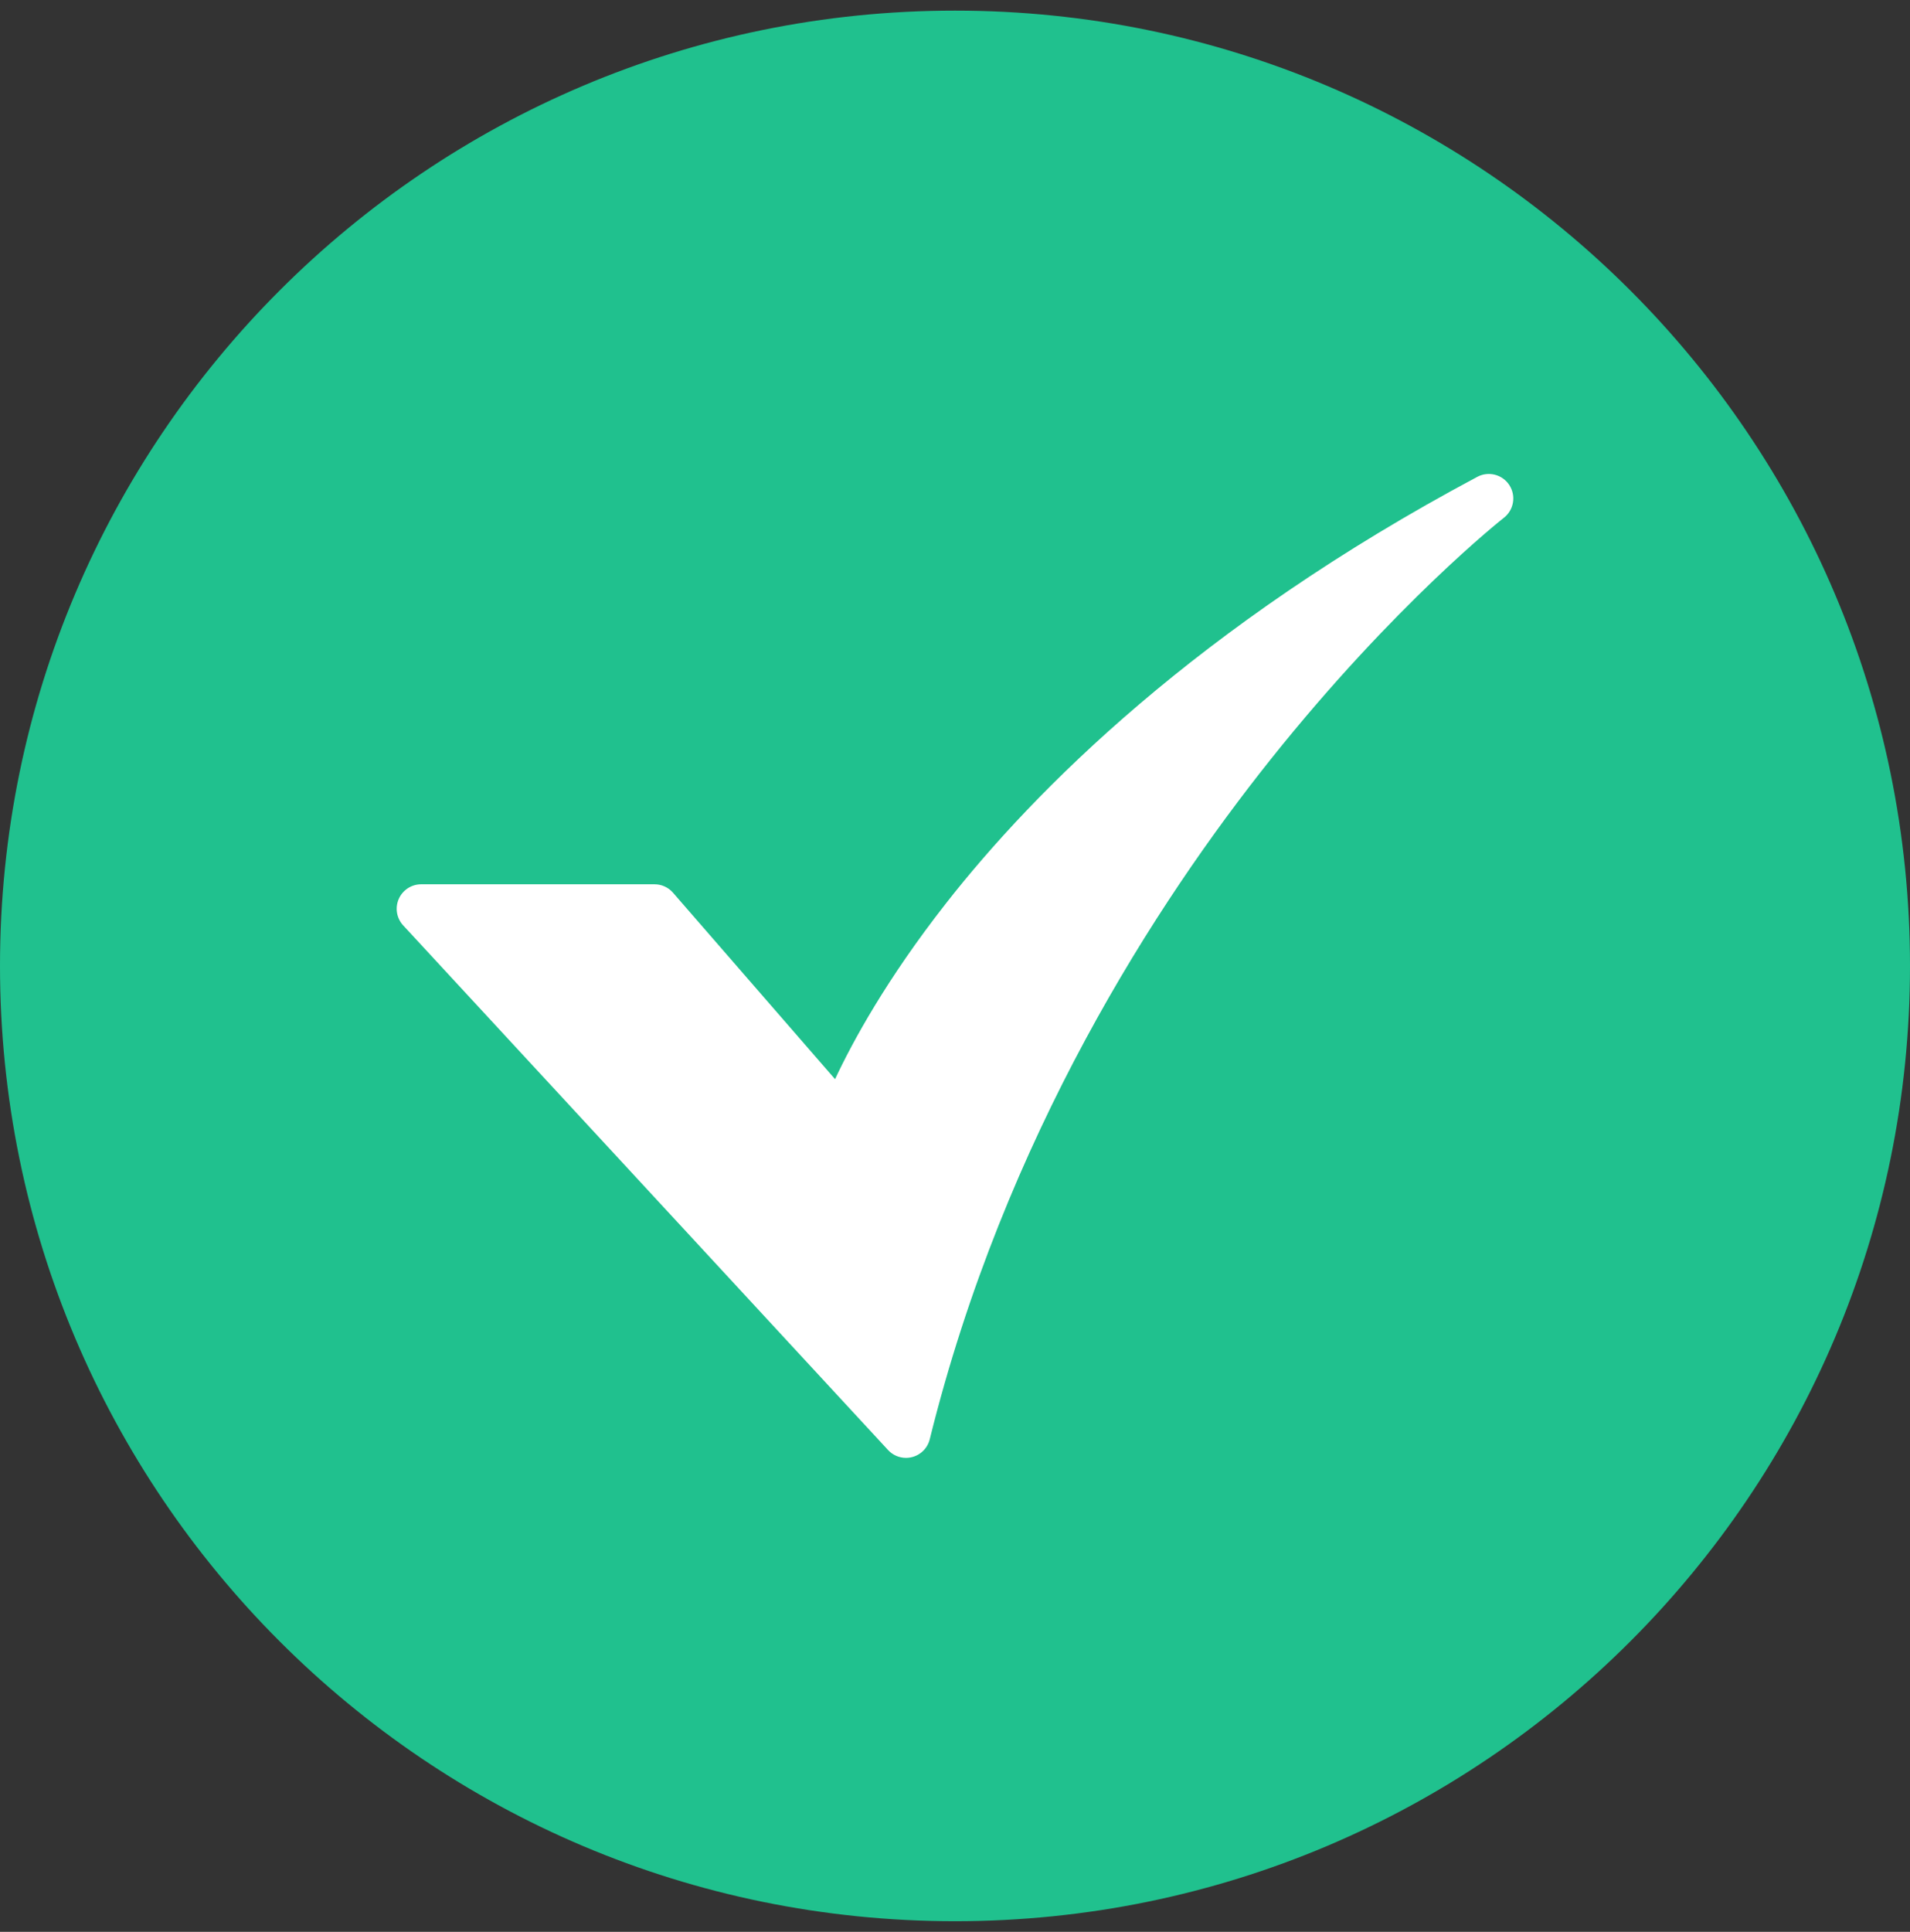 <svg width="90" height="91" viewBox="0 0 90 91" fill="none" xmlns="http://www.w3.org/2000/svg">
<rect x="0" y="0" width="90" height="91" fill="#333333" stroke="none"/>
<path d="M45 0.5C69.853 0.5 90 20.647 90 45.5C90 70.353 69.853 90.5 45 90.5C20.147 90.5 0 70.353 0 45.5C0 20.647 20.147 0.5 45 0.5Z" fill="#20C18E"/>
<path d="M42.691 68.674C42.532 68.674 42.374 68.641 42.228 68.577C42.083 68.513 41.952 68.42 41.844 68.303L18.999 43.592C18.847 43.427 18.746 43.222 18.708 43C18.671 42.779 18.699 42.552 18.789 42.346C18.879 42.141 19.027 41.966 19.215 41.843C19.402 41.72 19.622 41.655 19.846 41.655H30.842C31.008 41.655 31.171 41.69 31.321 41.759C31.471 41.827 31.605 41.927 31.713 42.052L39.348 50.835C40.173 49.072 41.77 46.135 44.573 42.556C48.717 37.266 56.425 29.485 69.611 22.462C69.866 22.326 70.162 22.291 70.442 22.363C70.722 22.435 70.964 22.61 71.121 22.852C71.278 23.094 71.339 23.386 71.291 23.671C71.244 23.956 71.091 24.212 70.863 24.39C70.813 24.429 65.728 28.433 59.877 35.767C54.492 42.516 47.333 53.551 43.81 67.798C43.749 68.048 43.605 68.27 43.402 68.429C43.199 68.588 42.948 68.674 42.691 68.674L42.691 68.674Z" fill="white"/>
</svg>
